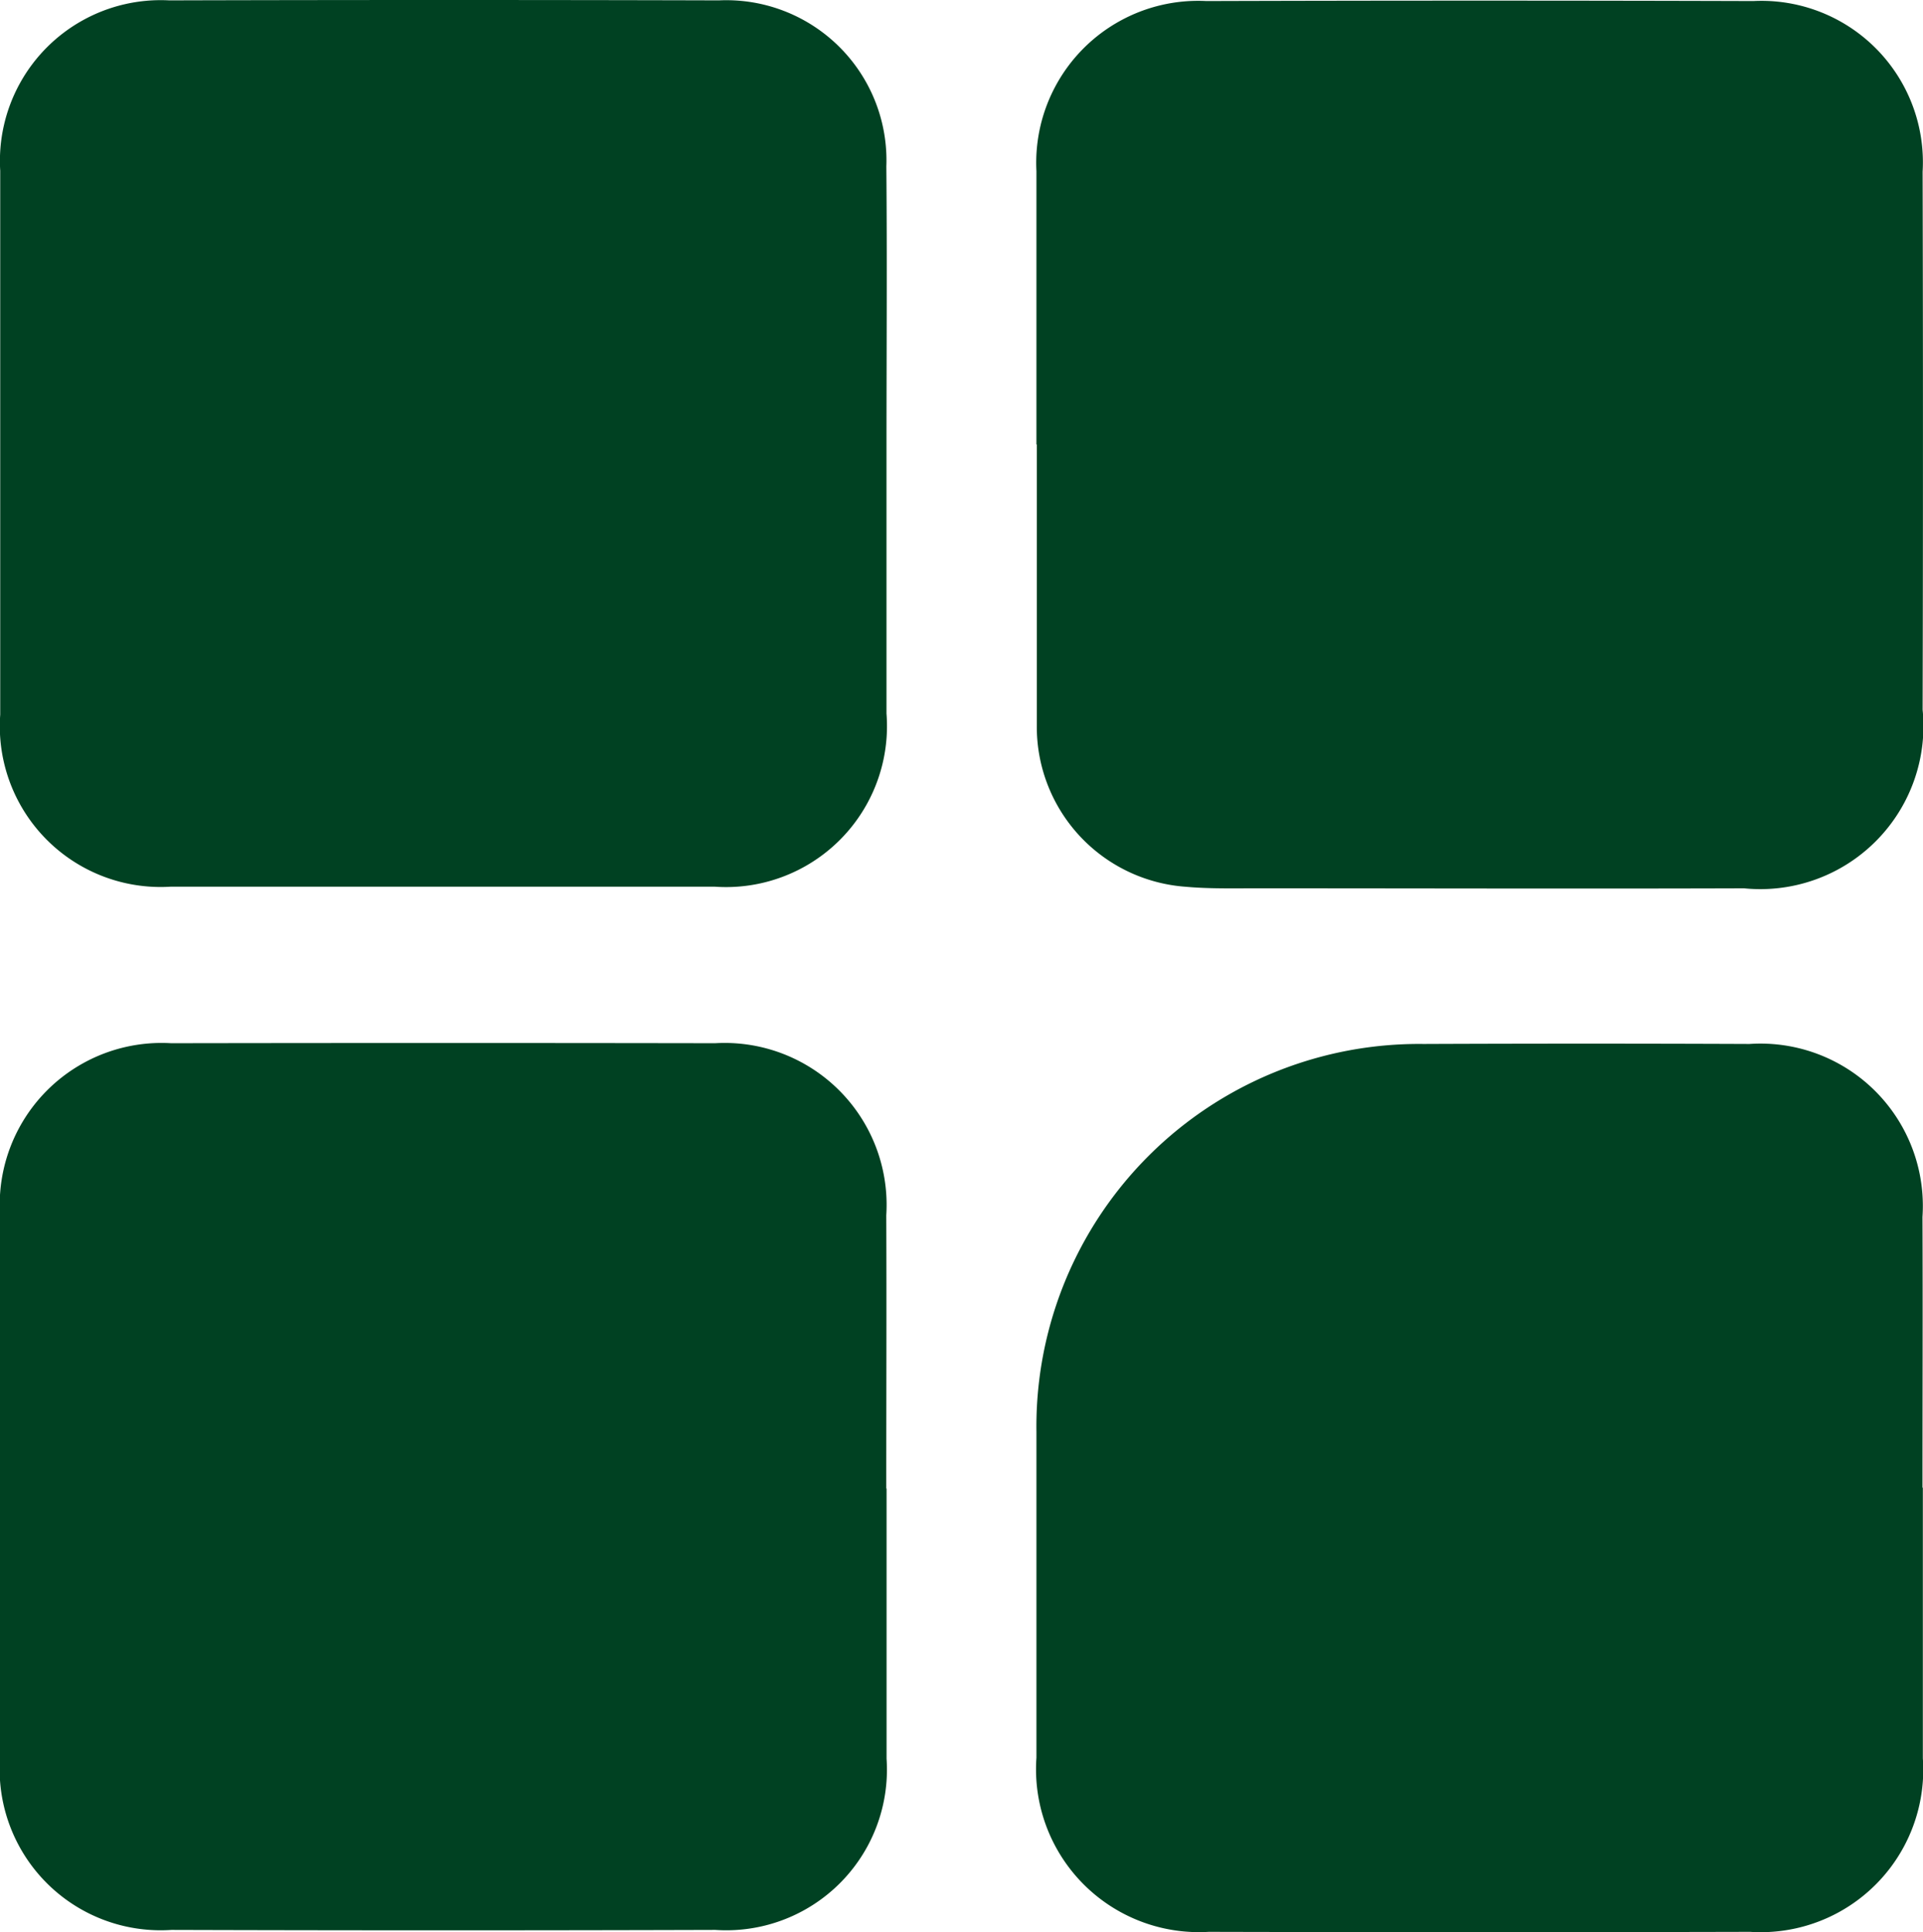 <svg id="Group_503" data-name="Group 503" xmlns="http://www.w3.org/2000/svg" width="25.842" height="25.97" viewBox="0 0 25.842 25.97">
  <path id="Path_177" data-name="Path 177" d="M133.516,6.043c0-1.225,0-2.45,0-3.675A2.176,2.176,0,0,1,135.8.083q3.675-.011,7.35,0a2.17,2.17,0,0,1,2.275,2.293q.009,3.616,0,7.232a2.192,2.192,0,0,1-2.4,2.4c-2.189.007-4.378,0-6.567,0-.313,0-.627.007-.937-.021a2.155,2.155,0,0,1-2-2.157V6.042Z" transform="translate(-119.588 -0.069)" fill="#004122"/>
  <path id="Path_178" data-name="Path 178" d="M11.914,140.326c0,1.212,0,2.424,0,3.635a2.159,2.159,0,0,1-2.3,2.3q-3.655.011-7.31,0A2.164,2.164,0,0,1,0,143.954Q0,140.3,0,136.644a2.175,2.175,0,0,1,2.3-2.3q3.655-.006,7.31,0a2.176,2.176,0,0,1,2.3,2.312c.005,1.225,0,2.449,0,3.675Z" transform="translate(0 -120.323)" fill="#004122"/>
  <path id="Path_179" data-name="Path 179" d="M11.916,5.985c0,1.2,0,2.4,0,3.6a2.163,2.163,0,0,1-2.309,2.327q-3.655,0-7.31,0A2.161,2.161,0,0,1,.006,9.6q0-3.655,0-7.31A2.161,2.161,0,0,1,2.277,0Q5.971-.01,9.665,0a2.152,2.152,0,0,1,2.249,2.232C11.925,3.483,11.916,4.733,11.916,5.985Z" transform="translate(-0.003 0.005)" fill="#004122"/>
  <path id="Path_180" data-name="Path 180" d="M145.414,140.446c0,1.212,0,2.425,0,3.637a2.184,2.184,0,0,1-2.321,2.332q-3.638.009-7.276,0a2.189,2.189,0,0,1-2.315-2.34q0-2.19,0-4.381a5.142,5.142,0,0,1,5.2-5.212q2.191-.009,4.381,0a2.182,2.182,0,0,1,2.326,2.325c.005,1.212,0,2.425,0,3.637Z" transform="translate(-119.574 -120.451)" fill="#004122"/>
</svg>
